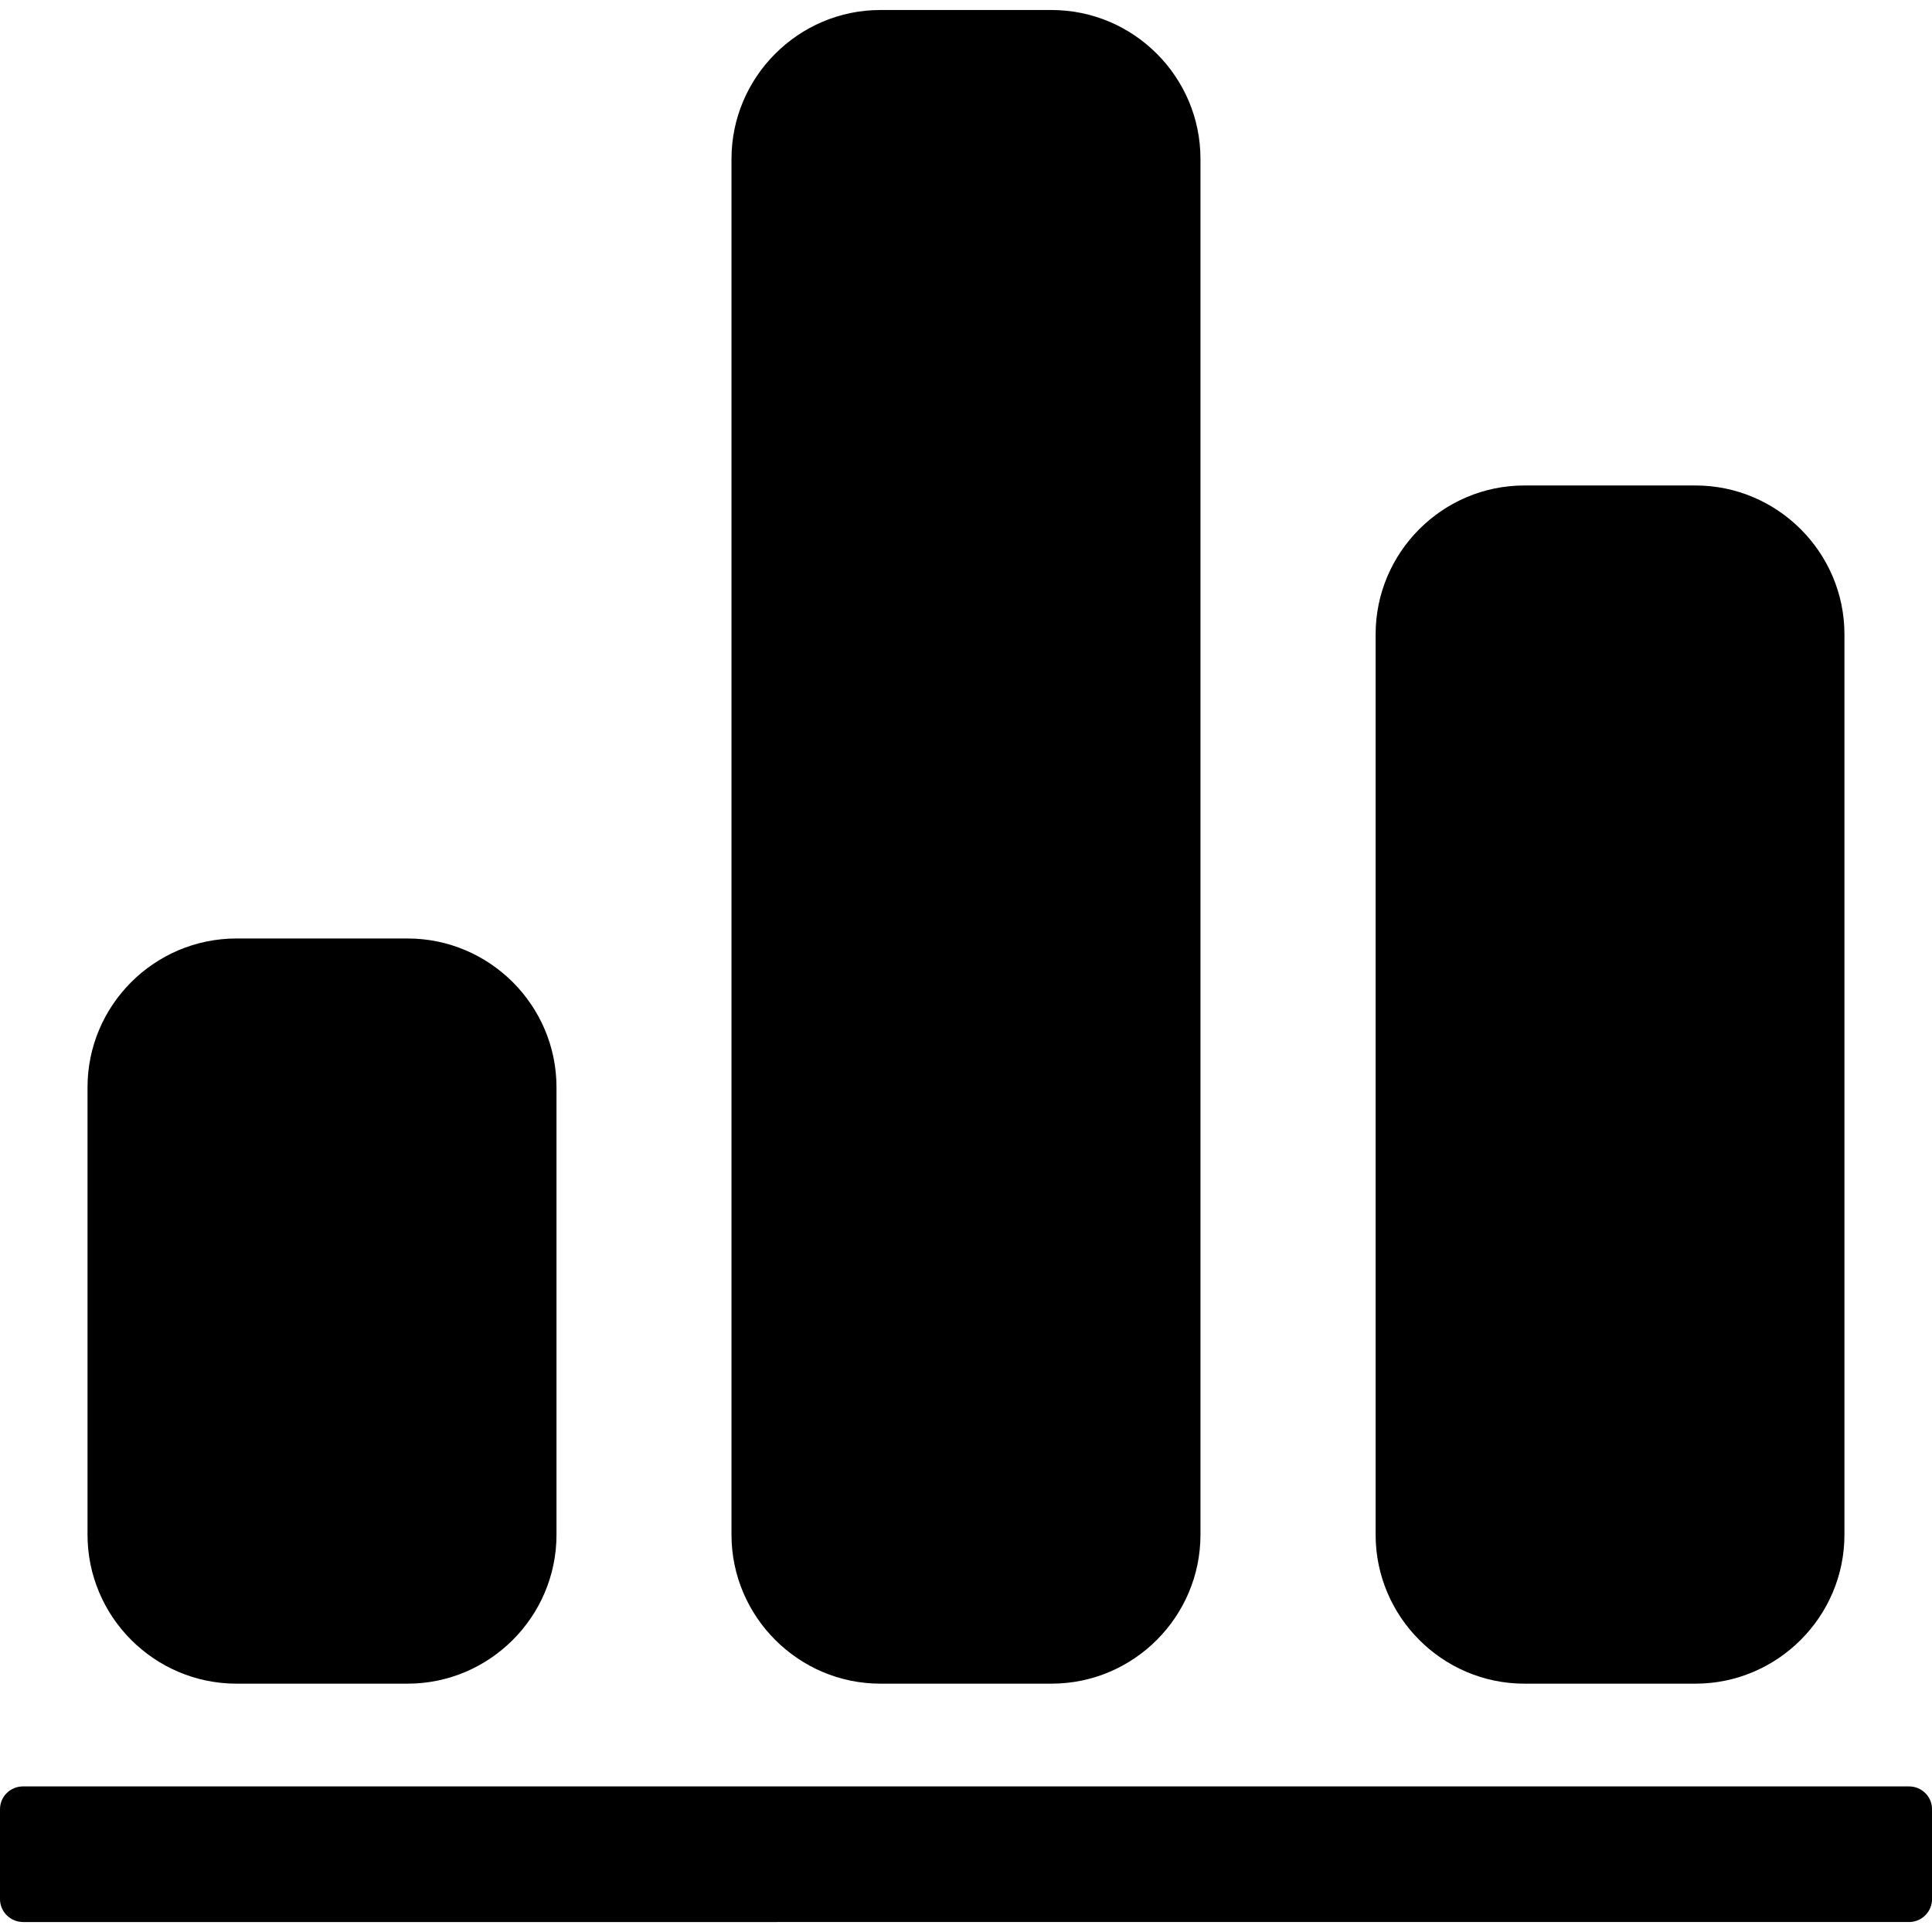 <?xml version="1.0" encoding="utf-8"?>
<!-- Generator: Adobe Illustrator 15.1.0, SVG Export Plug-In  -->
<!DOCTYPE svg PUBLIC "-//W3C//DTD SVG 1.1//EN" "http://www.w3.org/Graphics/SVG/1.1/DTD/svg11.dtd">
<svg version="1.1"
	 x="0px" y="0px" width="50px" height="50px" viewBox="0 -0.259 50 50" enable-background="new 0 -0.259 50 50"
	 xml:space="preserve">
<defs>
</defs>
<path fill-rule="evenodd" clip-rule="evenodd" d="M14.402,39.46V27.88c0-2.121-1.732-3.851-3.854-3.851c-1.475,0-2.953,0-4.428,0
	c-2.125,0-3.855,1.729-3.855,3.851v11.58c0,2.121,1.73,3.854,3.855,3.854c1.475,0,2.953,0,4.428,0
	C12.67,43.314,14.402,41.581,14.402,39.46L14.402,39.46z M43.879,43.314c-1.475,0-2.949,0-4.428,0c-2.121,0-3.85-1.733-3.85-3.854
	V16.156c0-2.118,1.729-3.851,3.85-3.851c1.479,0,2.953,0,4.428,0c2.121,0,3.855,1.733,3.855,3.851V39.46
	C47.734,41.581,46,43.314,43.879,43.314L43.879,43.314z M27.213,43.314c-1.475,0-2.951,0-4.43,0c-2.117,0-3.852-1.733-3.852-3.854
	V3.851C18.932,1.733,20.666,0,22.783,0c1.479,0,2.955,0,4.43,0c2.127,0,3.855,1.733,3.855,3.851V39.46
	C31.068,41.581,29.34,43.314,27.213,43.314L27.213,43.314z M0,48.89v-2.328c0-0.326,0.268-0.589,0.596-0.589h48.809
	c0.328,0,0.596,0.263,0.596,0.589v2.328c0,0.326-0.268,0.593-0.596,0.593H0.596C0.268,49.482,0,49.216,0,48.89z"/>
</svg>
